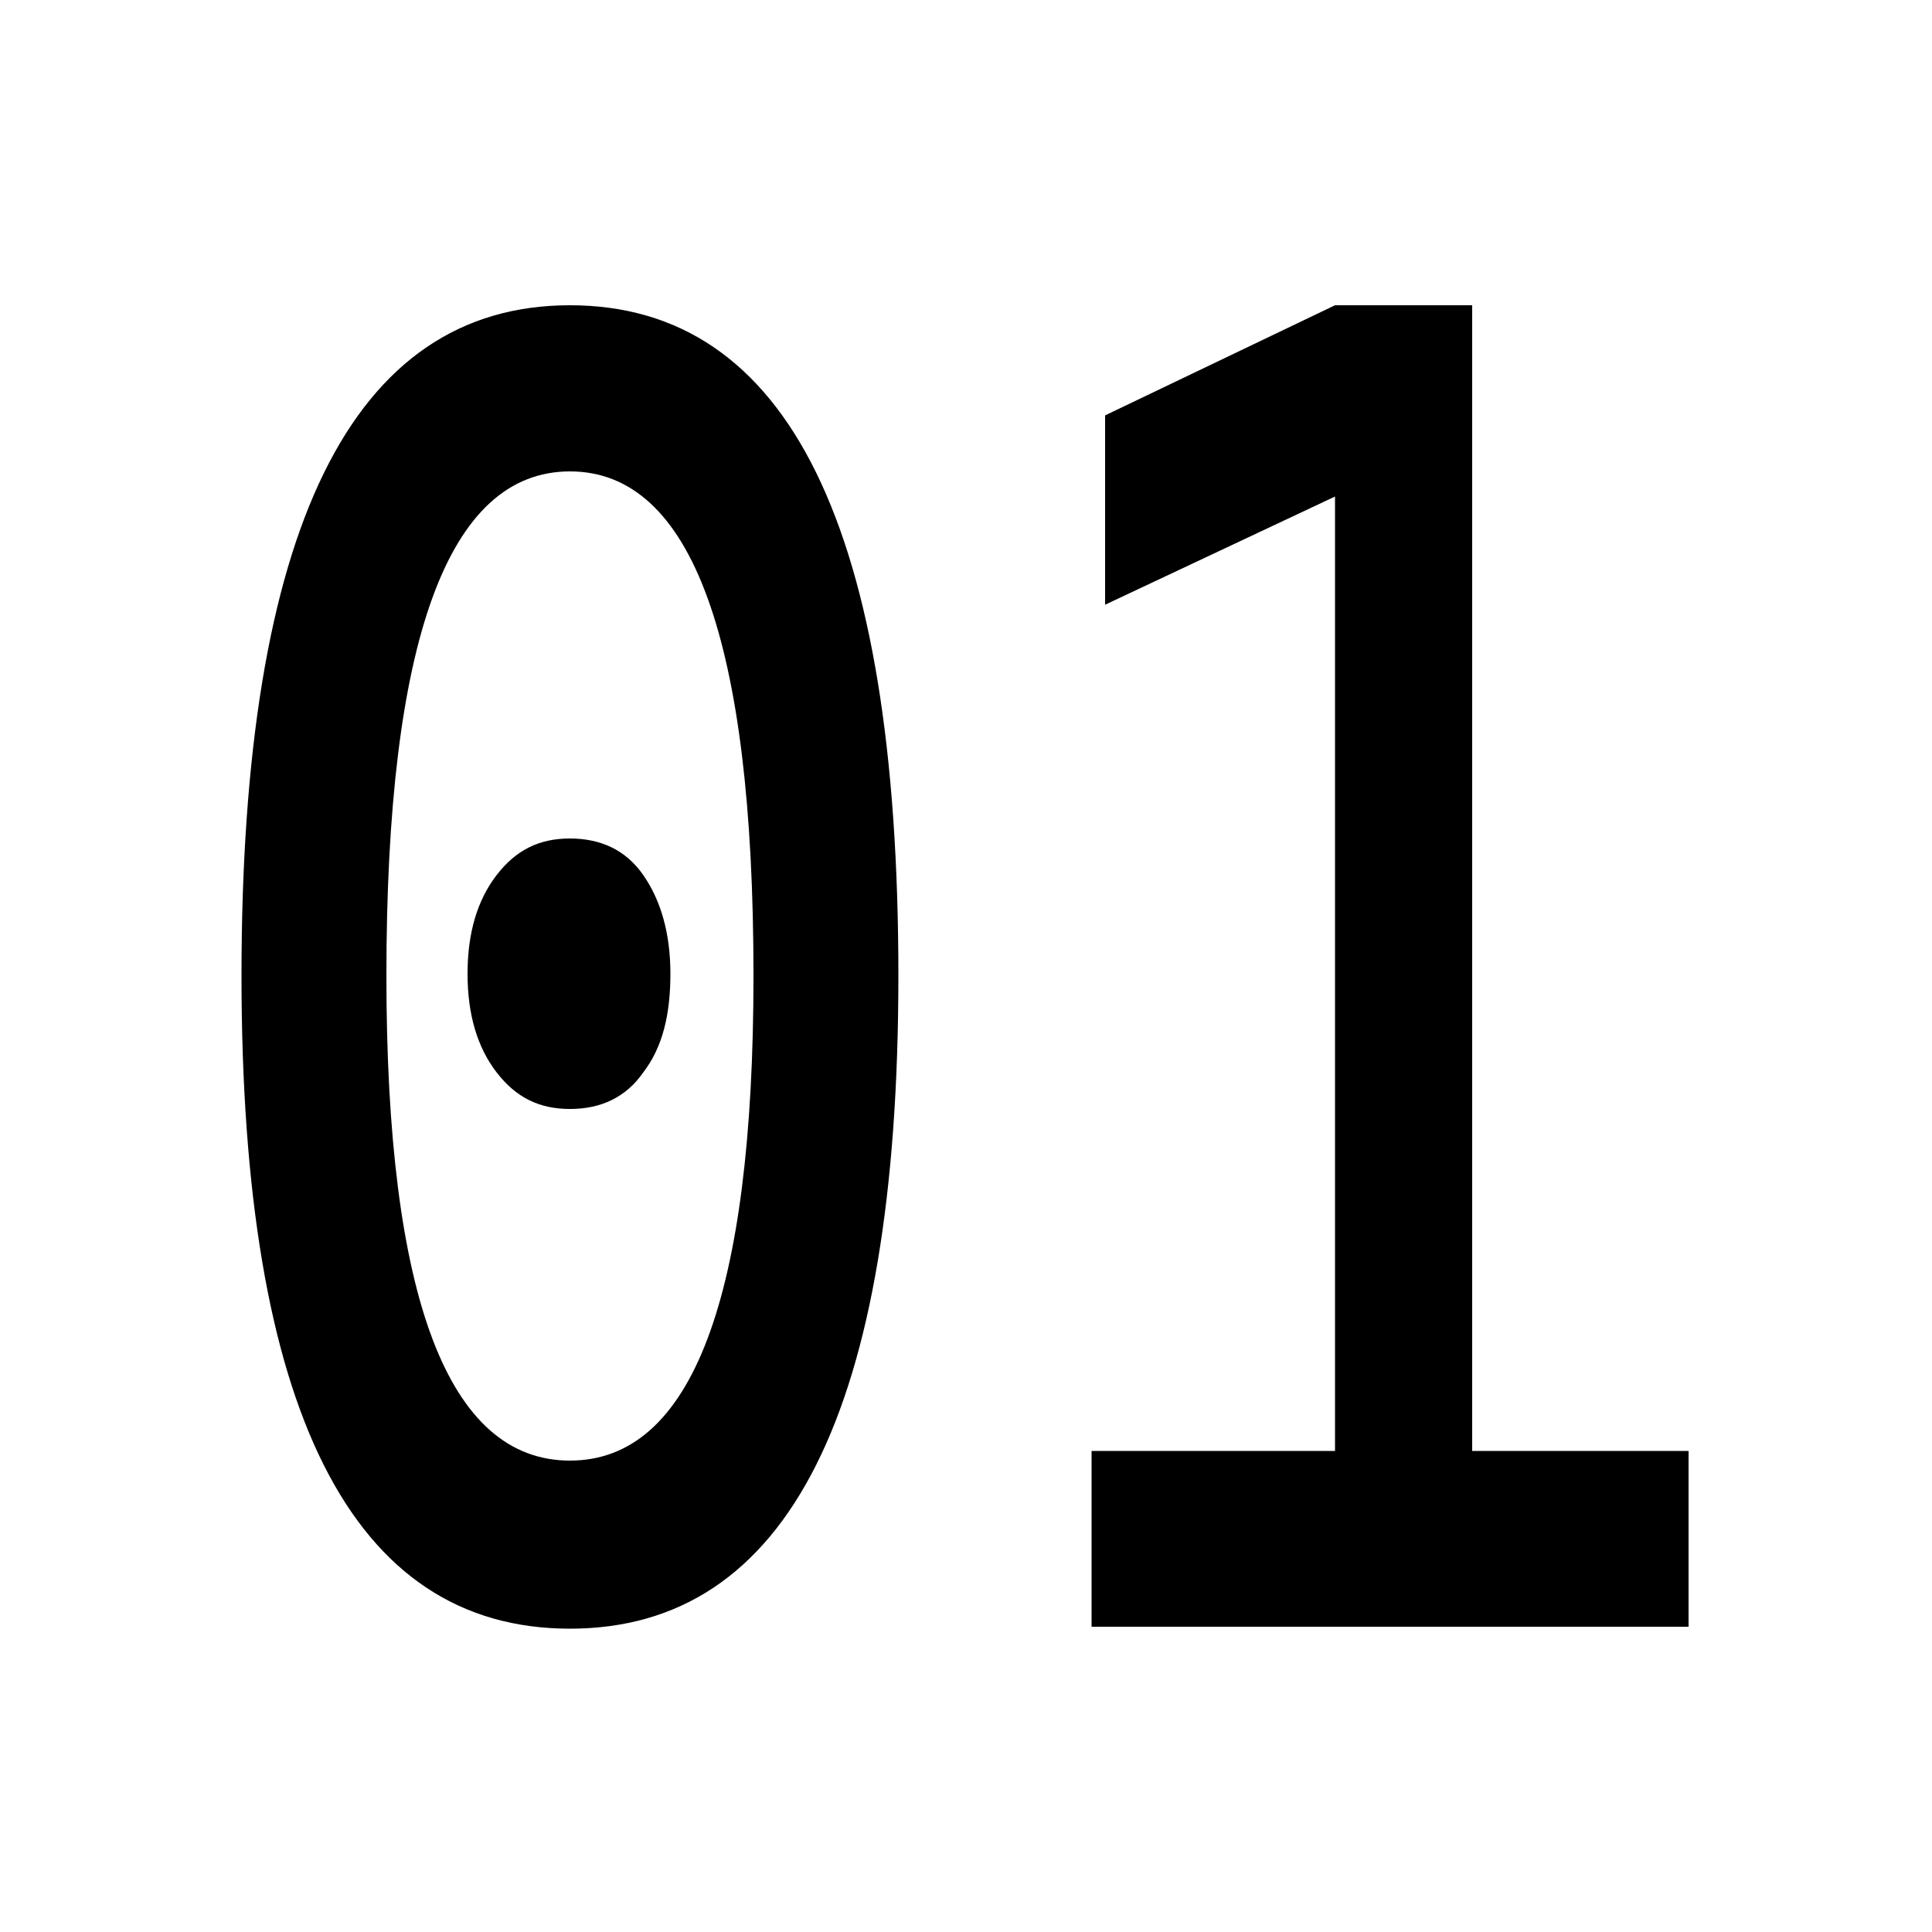<svg version="1.1" id="Layer" x="0px" y="0px" viewBox="0 0 100 100">
<style type="text/css">
	.st0{fill:#FFFFFF;}
</style>
<g id="Shape">
	<polygon class="st0" points="87.4,84.2 87.4,75.1 76.2,75.1 76.2,15.8 69.1,15.8 57.2,21.5 57.2,31.3 69.1,25.7 69.1,75.1 
		56.5,75.1 56.5,84.2 	"/>
	<path class="st0" d="M29.5,43.4c-1.6,0-2.8,0.6-3.8,1.9c-1,1.3-1.5,3-1.5,5.1c0,2.1,0.5,3.8,1.5,5.1c1,1.3,2.2,1.9,3.8,1.9
		c1.6,0,2.9-0.6,3.8-1.9c1-1.3,1.4-3,1.4-5.1c0-2.1-0.5-3.8-1.4-5.1S31.1,43.4,29.5,43.4z"/>
	<path class="st0" d="M29.5,15.8c-11.3,0-17,11.6-17,34.7c0,22.5,5.7,33.8,17,33.8c11.3,0,17-11.3,17-33.8
		C46.5,27.3,40.8,15.8,29.5,15.8z M29.5,75.6c-6.3,0-9.5-8.4-9.5-25.1c0-17.4,3.2-26.1,9.5-26.1c6.3,0,9.5,8.7,9.5,26.1
		C39,67.2,35.8,75.6,29.5,75.6z"/>
</g>
</svg>